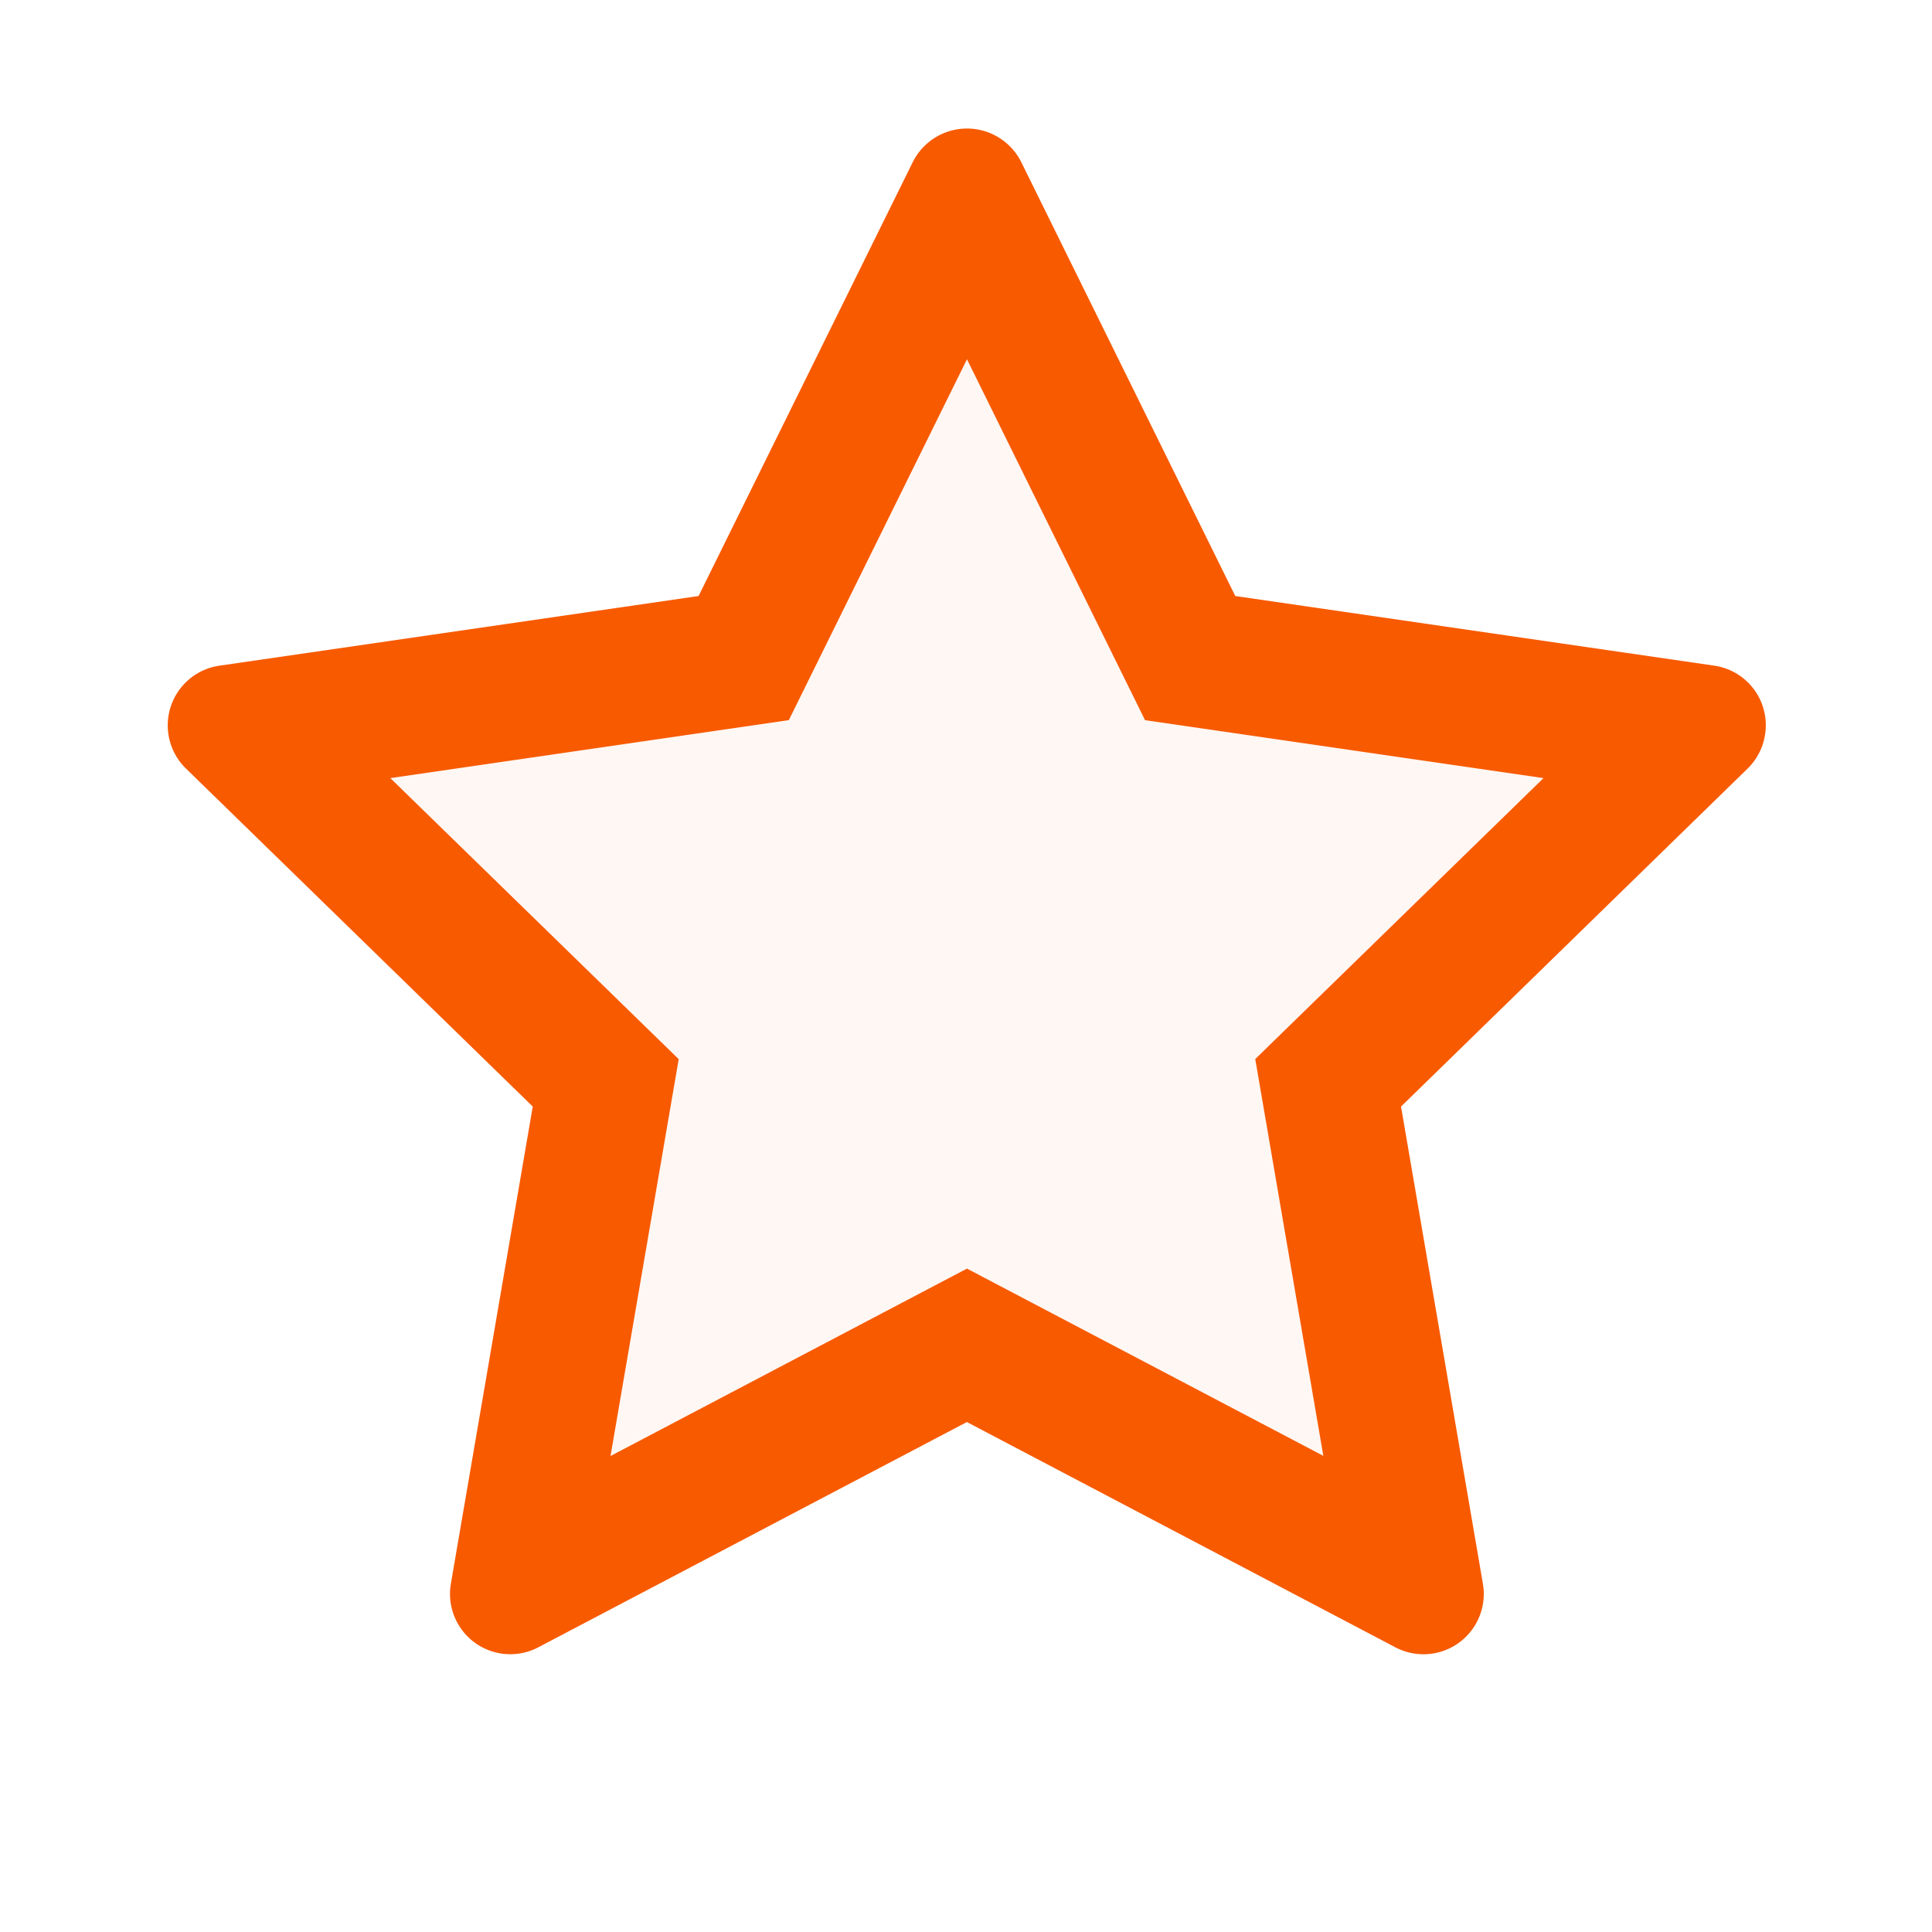 <svg width="24" height="24" fill="none" xmlns="http://www.w3.org/2000/svg">
    <path d="M12.011 4.463 9.8 8.946l-4.95.72 3.581 3.492-.846 4.929 4.427-2.328 4.428 2.325-.846-4.928 3.58-3.49-4.95-.72-2.212-4.483Z" fill="#F85A00" fill-opacity=".05"/>
    <path d="m21.295 8.269-5.95-.865-2.66-5.393a.753.753 0 0 0-1.345 0L8.678 7.404l-5.95.865a.749.749 0 0 0-.416 1.28l4.306 4.197-1.017 5.927a.749.749 0 0 0 1.087.79l5.323-2.798 5.322 2.798a.749.749 0 0 0 1.088-.79l-1.017-5.927 4.305-4.198a.748.748 0 0 0 .218-.428.747.747 0 0 0-.633-.851Zm-5.702 4.886.846 4.93-4.427-2.326-4.428 2.328.847-4.93-3.582-3.491 4.95-.72 2.213-4.483 2.212 4.483 4.95.72-3.581 3.49Z" fill="#F85A00"/>
</svg>
